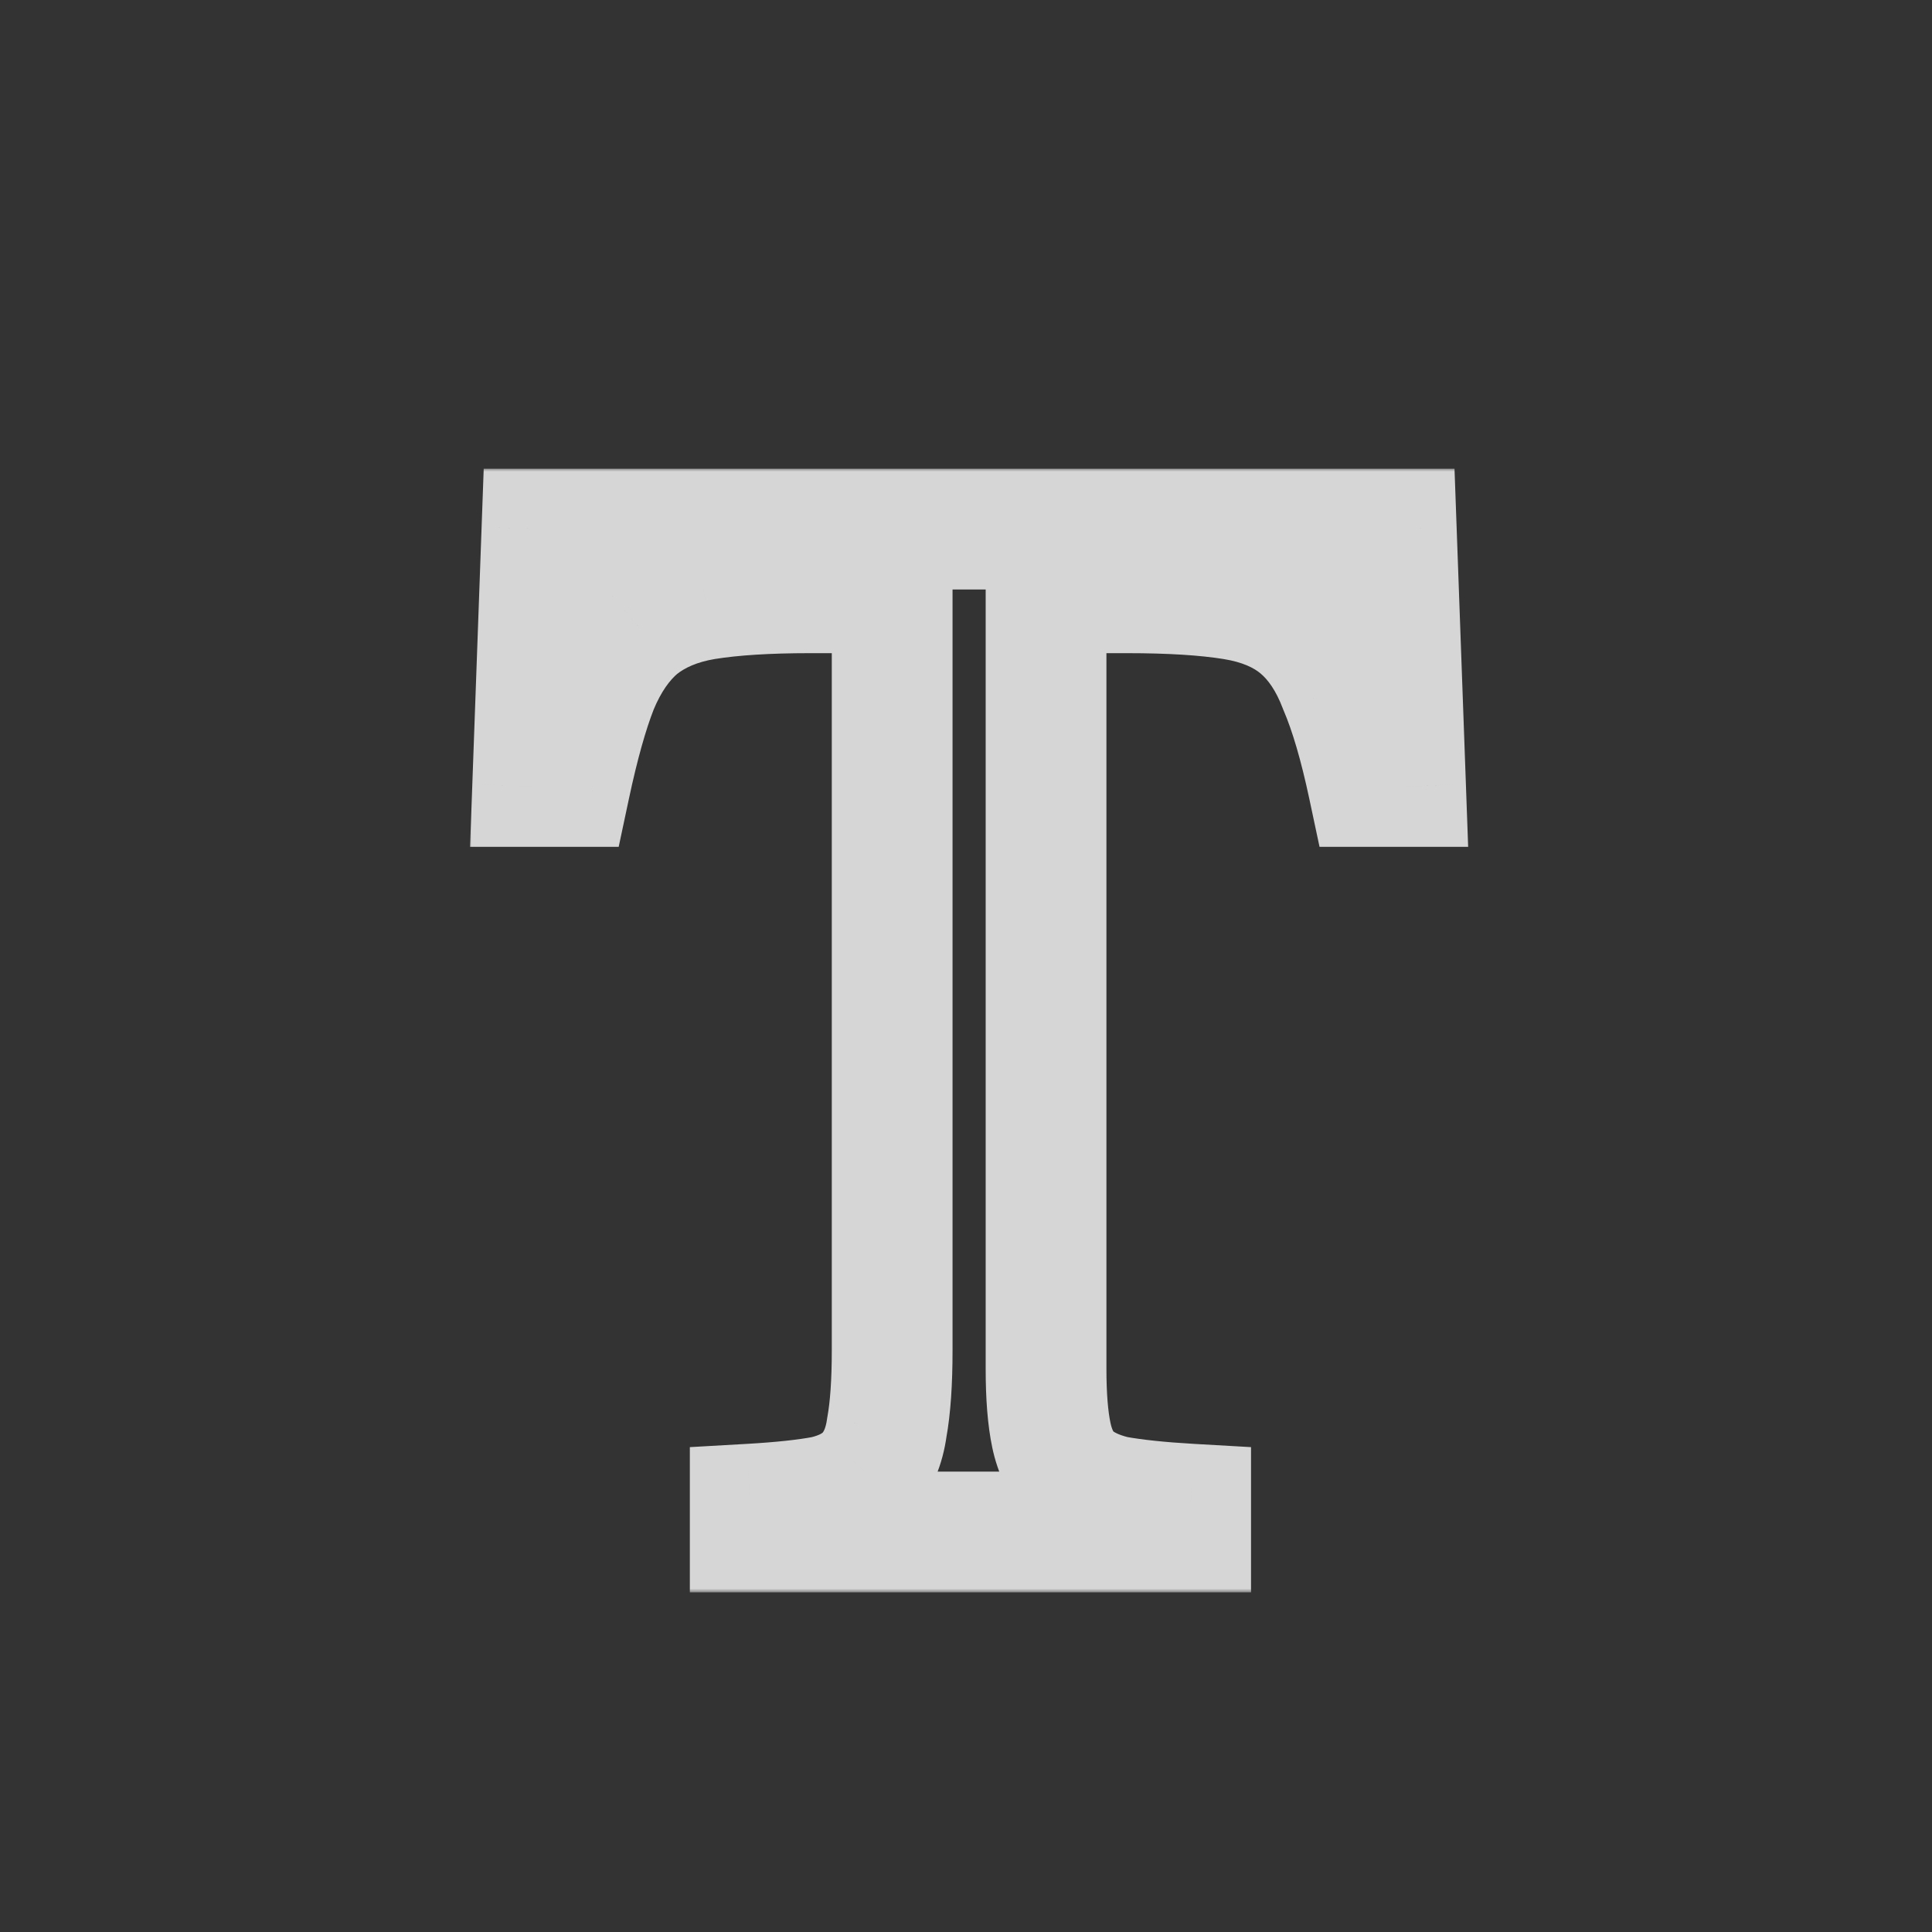 <svg width="256" height="256" viewBox="0 0 256 256" fill="none" xmlns="http://www.w3.org/2000/svg">
  <rect x="0" y="0" width="256" height="256" fill="#333333" stroke="none"/>
  <g clip-path="url(#clip0_35_536)">
    <g opacity="0.8">
    <mask id="path-2-outside-1_35_536" maskUnits="userSpaceOnUse" x="62" y="62" width="133" height="149" fill="black">
      <rect fill="white" x="62" y="62" width="133" height="149"/>
        <path d="M107.318 78.547C101.693 78.547 97.064 78.84 93.432 79.426C89.916 80.012 86.986 81.242 84.643 83.117C82.416 84.992 80.6 87.629 79.193 91.027C77.904 94.309 76.674 98.703 75.502 104.211H70.58L71.811 70.109H185.014L186.244 104.211H181.322C180.15 98.703 178.861 94.309 177.455 91.027C176.166 87.629 174.408 84.992 172.182 83.117C169.955 81.242 167.025 80.012 163.393 79.426C159.76 78.84 155.072 78.547 149.33 78.547H138.607V181.379C138.607 185.012 138.842 187.941 139.311 190.168C139.779 192.395 140.658 194.152 141.947 195.441C143.354 196.73 145.287 197.668 147.748 198.254C150.326 198.723 153.666 199.074 157.768 199.309V203H99.408V199.309C103.51 199.074 106.791 198.723 109.252 198.254C111.713 197.668 113.588 196.672 114.877 195.266C116.283 193.742 117.162 191.691 117.514 189.113C117.982 186.535 118.217 183.137 118.217 178.918V78.547H107.318Z"/>
      </mask>
      <path d="M93.432 79.426L92.158 71.528L92.137 71.531L92.116 71.535L93.432 79.426ZM84.643 83.117L79.645 76.87L79.567 76.933L79.49 76.998L84.643 83.117ZM79.193 91.027L71.801 87.969L71.774 88.035L71.747 88.102L79.193 91.027ZM75.502 104.211V112.211H81.979L83.327 105.876L75.502 104.211ZM70.58 104.211L62.585 103.922L62.286 112.211H70.58V104.211ZM71.811 70.109V62.109H64.094L63.816 69.821L71.811 70.109ZM185.014 70.109L193.008 69.821L192.73 62.109H185.014V70.109ZM186.244 104.211V112.211H194.538L194.239 103.922L186.244 104.211ZM181.322 104.211L173.497 105.876L174.845 112.211H181.322V104.211ZM177.455 91.027L169.975 93.865L170.035 94.023L170.102 94.179L177.455 91.027ZM138.607 78.547V70.547H130.607V78.547H138.607ZM141.947 195.441L136.29 201.098L136.413 201.221L136.541 201.339L141.947 195.441ZM147.748 198.254L145.895 206.036L146.105 206.086L146.317 206.125L147.748 198.254ZM157.768 199.309H165.768V191.753L158.224 191.322L157.768 199.309ZM157.768 203V211H165.768V203H157.768ZM99.408 203H91.408V211H99.408V203ZM99.408 199.309L98.952 191.322L91.408 191.753V199.309H99.408ZM109.252 198.254L110.749 206.113L110.928 206.079L111.105 206.036L109.252 198.254ZM114.877 195.266L108.999 189.839L108.989 189.85L108.98 189.86L114.877 195.266ZM117.514 189.113L109.643 187.682L109.611 187.857L109.587 188.032L117.514 189.113ZM118.217 78.547H126.217V70.547H118.217V78.547ZM107.318 70.547C101.465 70.547 96.37 70.848 92.158 71.528L94.706 87.324C97.759 86.831 101.922 86.547 107.318 86.547V70.547ZM92.116 71.535C87.506 72.303 83.24 73.995 79.645 76.87L89.64 89.364C90.733 88.49 92.326 87.72 94.747 87.317L92.116 71.535ZM79.49 76.998C76.058 79.888 73.572 83.69 71.801 87.969L86.585 94.086C87.628 91.568 88.775 90.096 89.796 89.237L79.49 76.998ZM71.747 88.102C70.232 91.96 68.893 96.83 67.677 102.546L83.327 105.876C84.454 100.576 85.577 96.657 86.639 93.953L71.747 88.102ZM75.502 96.211H70.58V112.211H75.502V96.211ZM78.575 104.499L79.805 70.398L63.816 69.821L62.585 103.922L78.575 104.499ZM71.811 78.109H185.014V62.109H71.811V78.109ZM177.019 70.398L178.249 104.499L194.239 103.922L193.008 69.821L177.019 70.398ZM186.244 96.211H181.322V112.211H186.244V96.211ZM189.147 102.546C187.921 96.784 186.502 91.828 184.808 87.876L170.102 94.179C171.221 96.789 172.38 100.622 173.497 105.876L189.147 102.546ZM184.935 88.19C183.281 83.83 180.833 79.943 177.335 76.998L167.029 89.237C167.984 90.041 169.051 91.428 169.975 93.865L184.935 88.19ZM177.335 76.998C173.743 73.973 169.356 72.284 164.666 71.528L162.119 87.324C164.694 87.739 166.167 88.511 167.029 89.237L177.335 76.998ZM164.666 71.528C160.447 70.847 155.291 70.547 149.33 70.547V86.547C154.854 86.547 159.072 86.832 162.119 87.324L164.666 71.528ZM149.33 70.547H138.607V86.547H149.33V70.547ZM130.607 78.547V181.379H146.607V78.547H130.607ZM130.607 181.379C130.607 185.28 130.853 188.825 131.482 191.816L147.139 188.52C146.831 187.057 146.607 184.744 146.607 181.379H130.607ZM131.482 191.816C132.191 195.184 133.66 198.468 136.29 201.098L147.604 189.785C147.604 189.784 147.602 189.782 147.597 189.777C147.593 189.772 147.586 189.763 147.576 189.749C147.556 189.721 147.521 189.667 147.477 189.579C147.387 189.399 147.254 189.067 147.139 188.52L131.482 191.816ZM136.541 201.339C139.227 203.8 142.526 205.234 145.895 206.036L149.601 190.471C148.048 190.102 147.48 189.661 147.353 189.544L136.541 201.339ZM146.317 206.125C149.344 206.675 153.044 207.052 157.311 207.296L158.224 191.322C154.288 191.097 151.308 190.77 149.179 190.383L146.317 206.125ZM149.768 199.309V203H165.768V199.309H149.768ZM157.768 195H99.408V211H157.768V195ZM107.408 203V199.309H91.408V203H107.408ZM99.865 207.296C104.125 207.052 107.797 206.675 110.749 206.113L107.755 190.395C105.785 190.771 102.895 191.096 98.952 191.322L99.865 207.296ZM111.105 206.036C114.622 205.199 118.104 203.585 120.774 200.671L108.98 189.86C109.072 189.759 108.803 190.137 107.399 190.471L111.105 206.036ZM120.755 200.692C123.528 197.688 124.924 193.98 125.44 190.194L109.587 188.032C109.4 189.403 109.038 189.796 108.999 189.839L120.755 200.692ZM125.385 190.544C125.975 187.298 126.217 183.365 126.217 178.918H110.217C110.217 182.909 109.99 185.772 109.643 187.682L125.385 190.544ZM126.217 178.918V78.547H110.217V178.918H126.217ZM118.217 70.547H107.318V86.547H118.217V70.547Z" fill="white" mask="url(#path-2-outside-1_35_536)"/>
    </g>
  </g>
</svg>